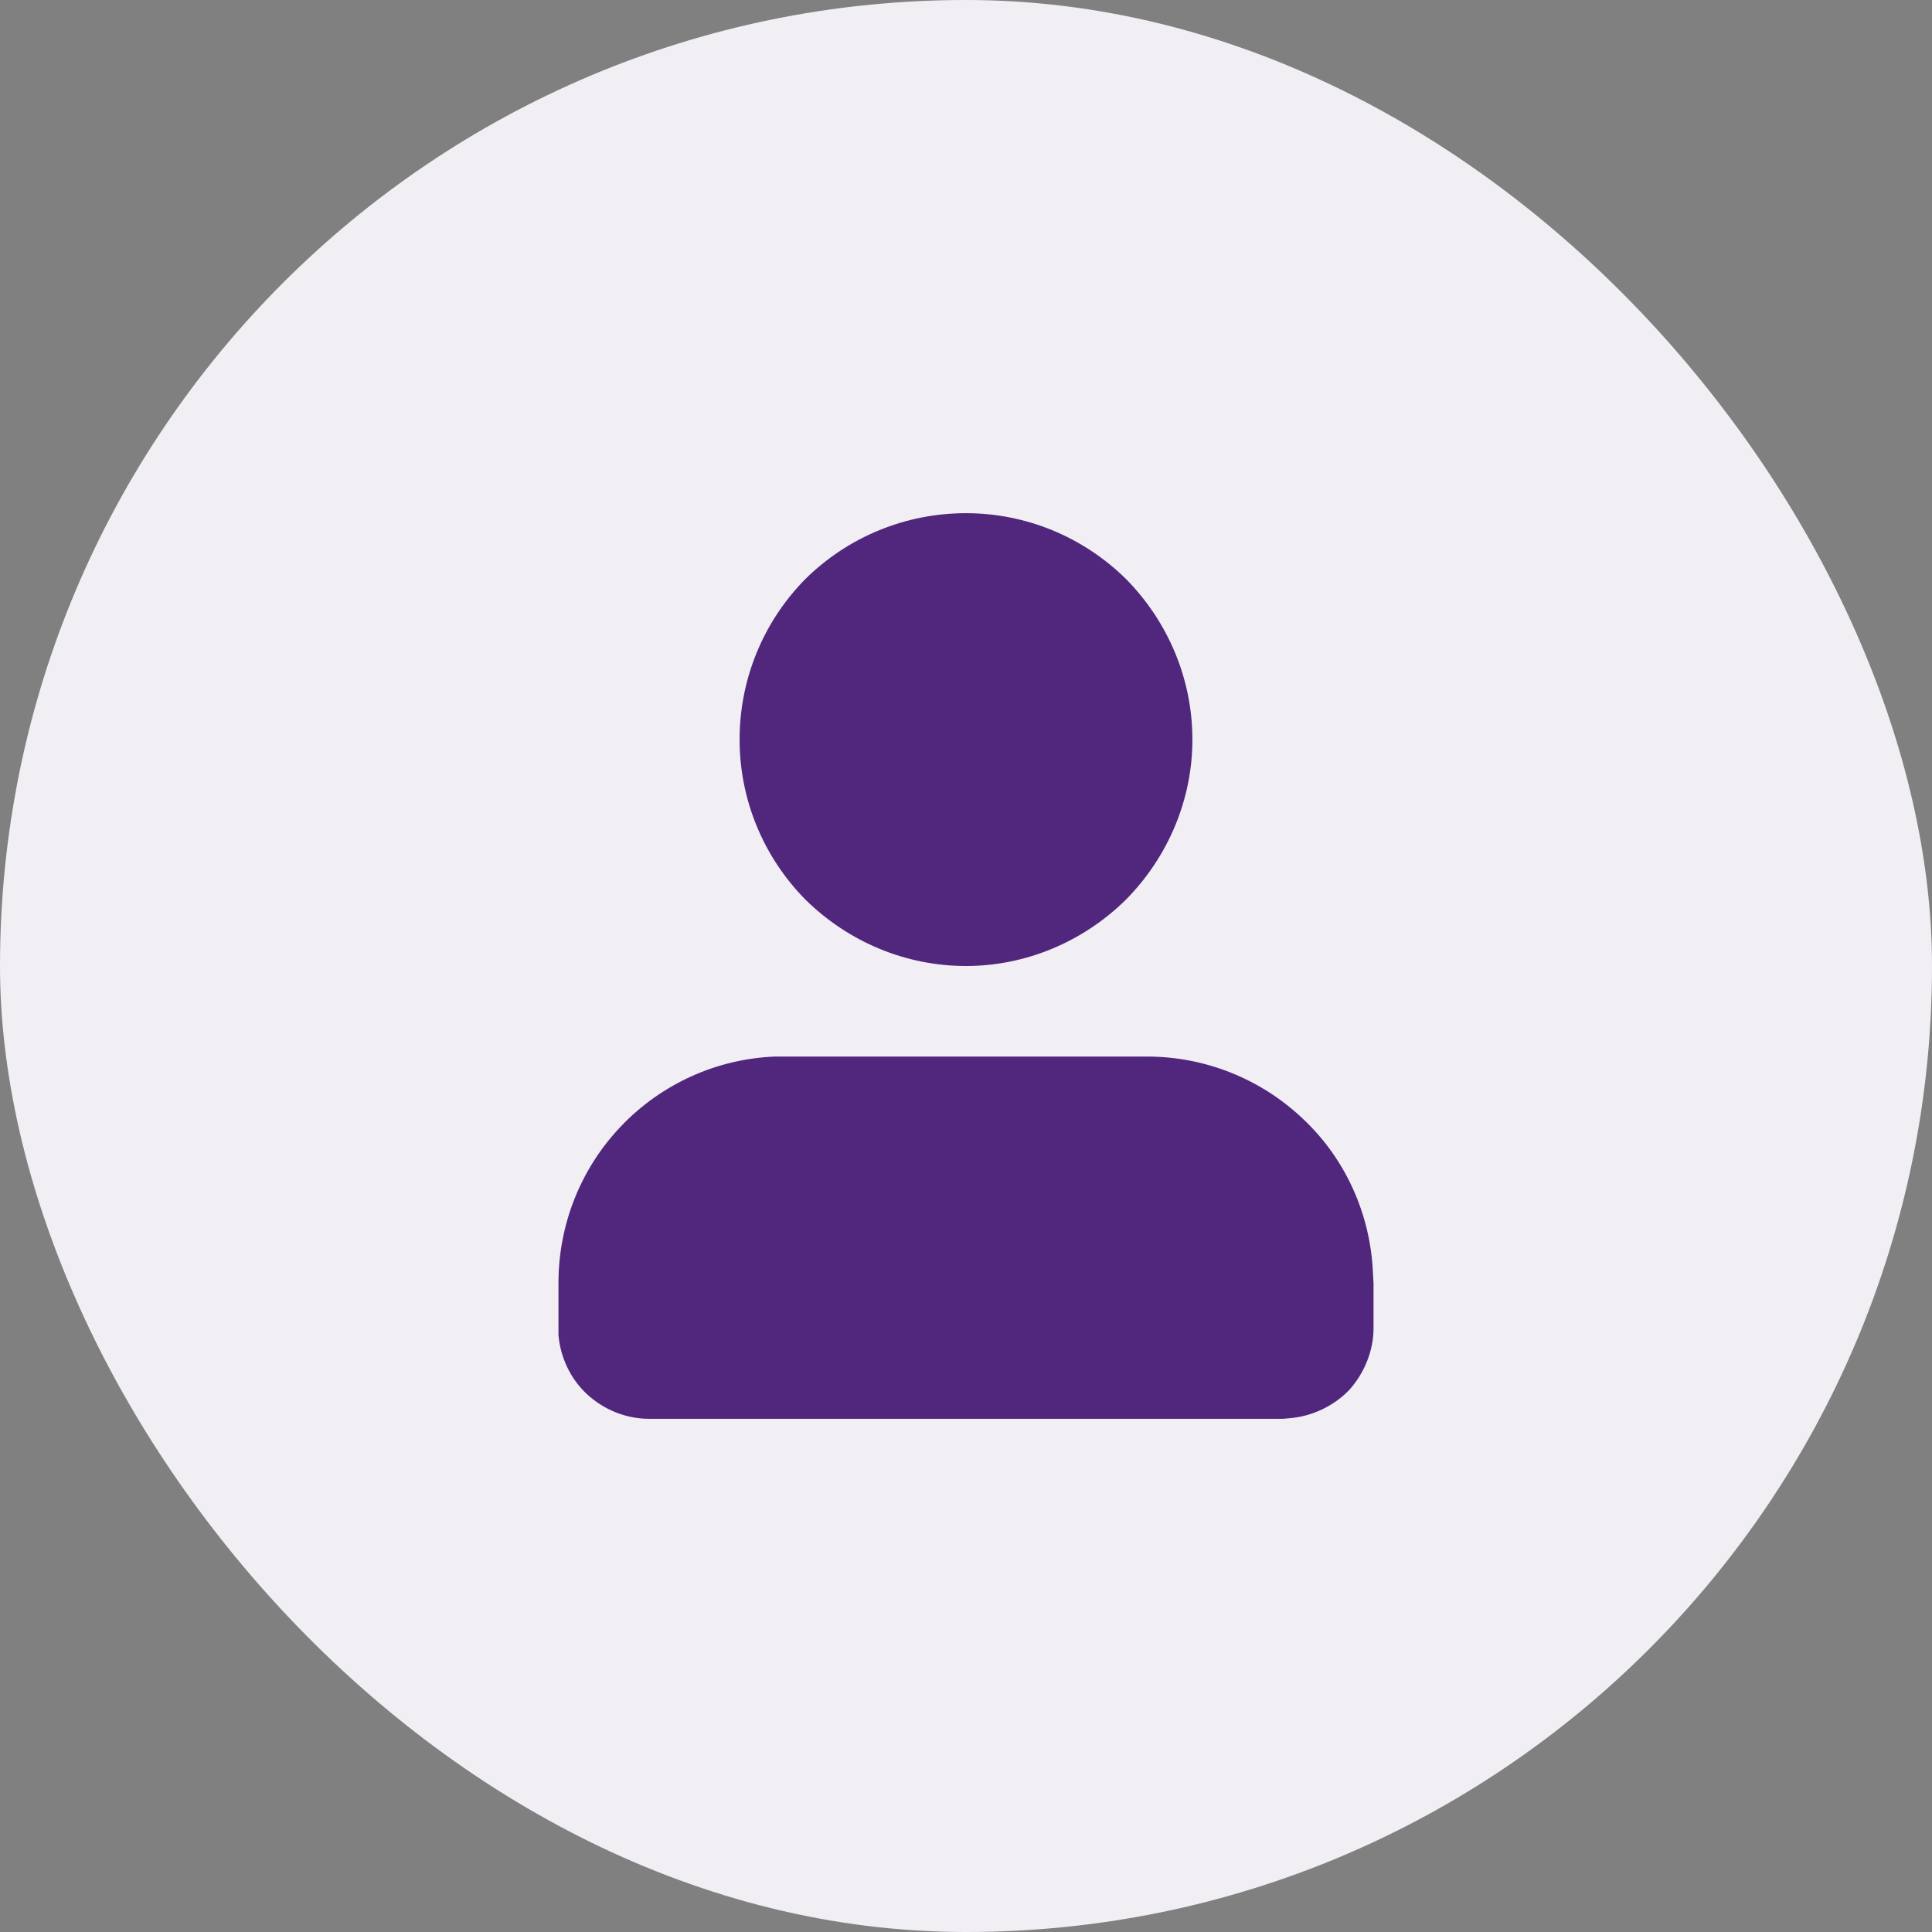 <svg width="32" height="32" viewBox="0 0 32 32" fill="none" xmlns="http://www.w3.org/2000/svg" xmlns:xlink="http://www.w3.org/1999/xlink">
	<rect x="0" y="0" width="32" height="32" fill="#808080" stroke="none"/>
	<desc>
			Created with Pixso.
	</desc>
	<defs>
		<clipPath id="clip2_3333">
			<rect id="SVG" width="18" height="18" transform="translate(7 7)" fill="white" fill-opacity="0"/>
		</clipPath>
	</defs>
	<rect id="Background" rx="16" width="32" height="32" fill="#F1EFF4" fill-opacity="1"/>
	<g clip-path="url(#clip2_3333)">
		<path id="Vector" d="M19 17.5C19.96 17.5 20.89 17.87 21.59 18.54C22.29 19.2 22.7 20.12 22.74 21.08L22.75 21.25L22.75 22C22.75 22.37 22.6 22.74 22.35 23.02C22.09 23.29 21.73 23.46 21.36 23.49L21.25 23.5L10.75 23.5C10.37 23.5 10 23.35 9.72 23.09C9.45 22.84 9.28 22.48 9.25 22.11L9.25 22L9.25 21.25C9.25 20.28 9.62 19.35 10.29 18.65C10.96 17.95 11.87 17.54 12.83 17.5L13 17.5L19 17.5ZM16 8.5C16.99 8.5 17.94 8.89 18.65 9.59C19.35 10.3 19.75 11.25 19.75 12.25C19.75 13.24 19.35 14.19 18.65 14.9C17.94 15.6 16.99 16 16 16C15 16 14.05 15.6 13.34 14.9C12.64 14.19 12.25 13.24 12.25 12.25C12.25 11.25 12.64 10.3 13.34 9.59C14.05 8.89 15 8.5 16 8.5Z" fill="#51267D" fill-opacity="1" fill-rule="nonzero"/>
	</g>
</svg>
